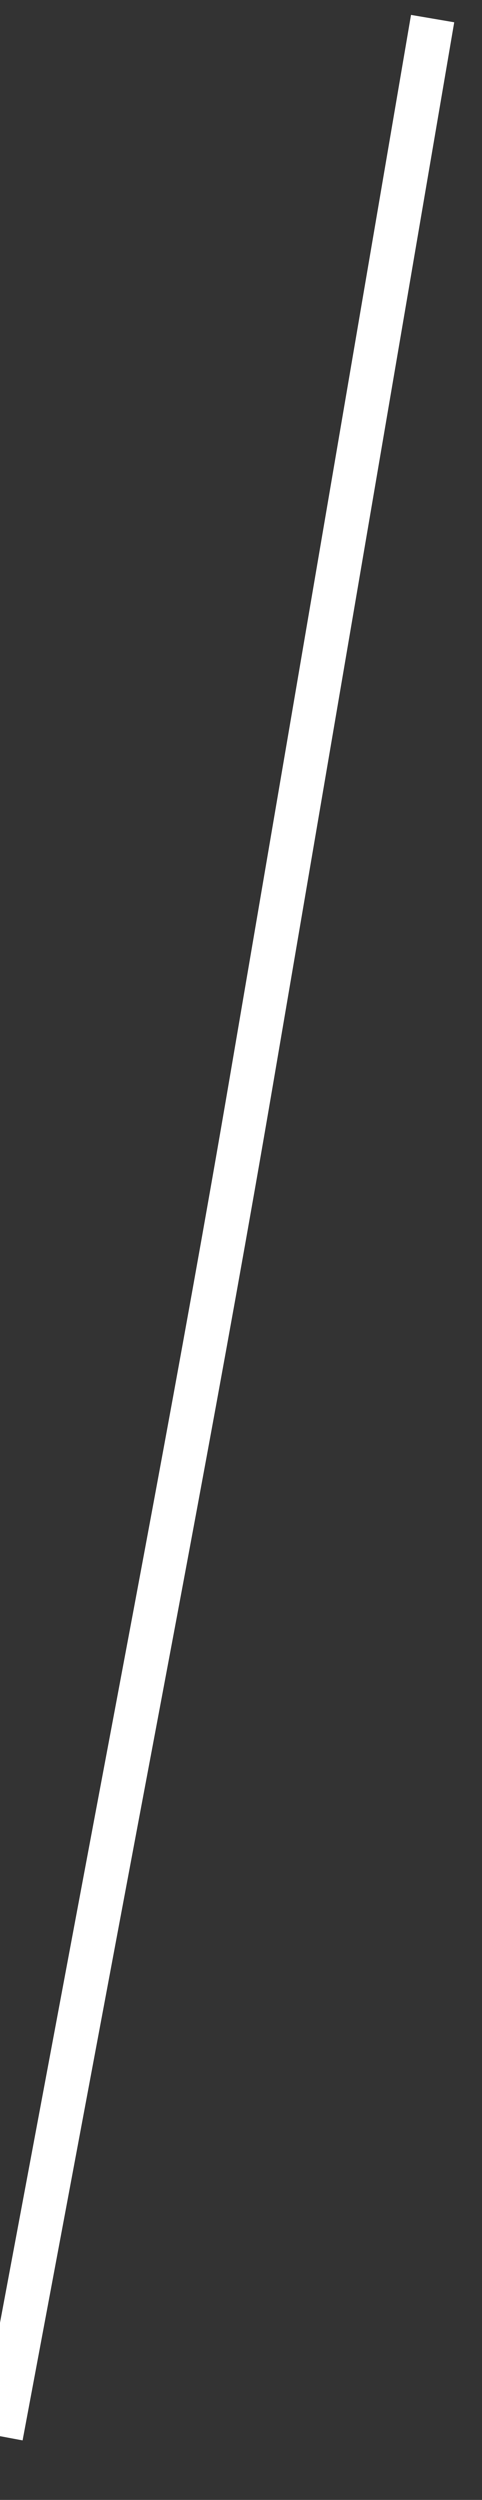 ﻿<?xml version="1.0" encoding="utf-8"?>
<svg version="1.1" xmlns:xlink="http://www.w3.org/1999/xlink" width="11px" height="57px" xmlns="http://www.w3.org/2000/svg">
  <rect width="100%" height="100%" fill="#333333" stroke="none"/>
  <g transform="matrix(1 0 0 1 -690 -17847 )">
    <path d="M 9.873 0.424  C 8.495 8.492  7.117 16.56  5.74 24.628  C 4.635 31.1  3.395 37.548  2.186 44.004  C 1.465 47.852  0.745 51.702  0.024 55.551  " stroke-width="1" stroke="#ffffff" fill="none" transform="matrix(1 0 0 1 690 17847 )" />
  </g>
</svg>